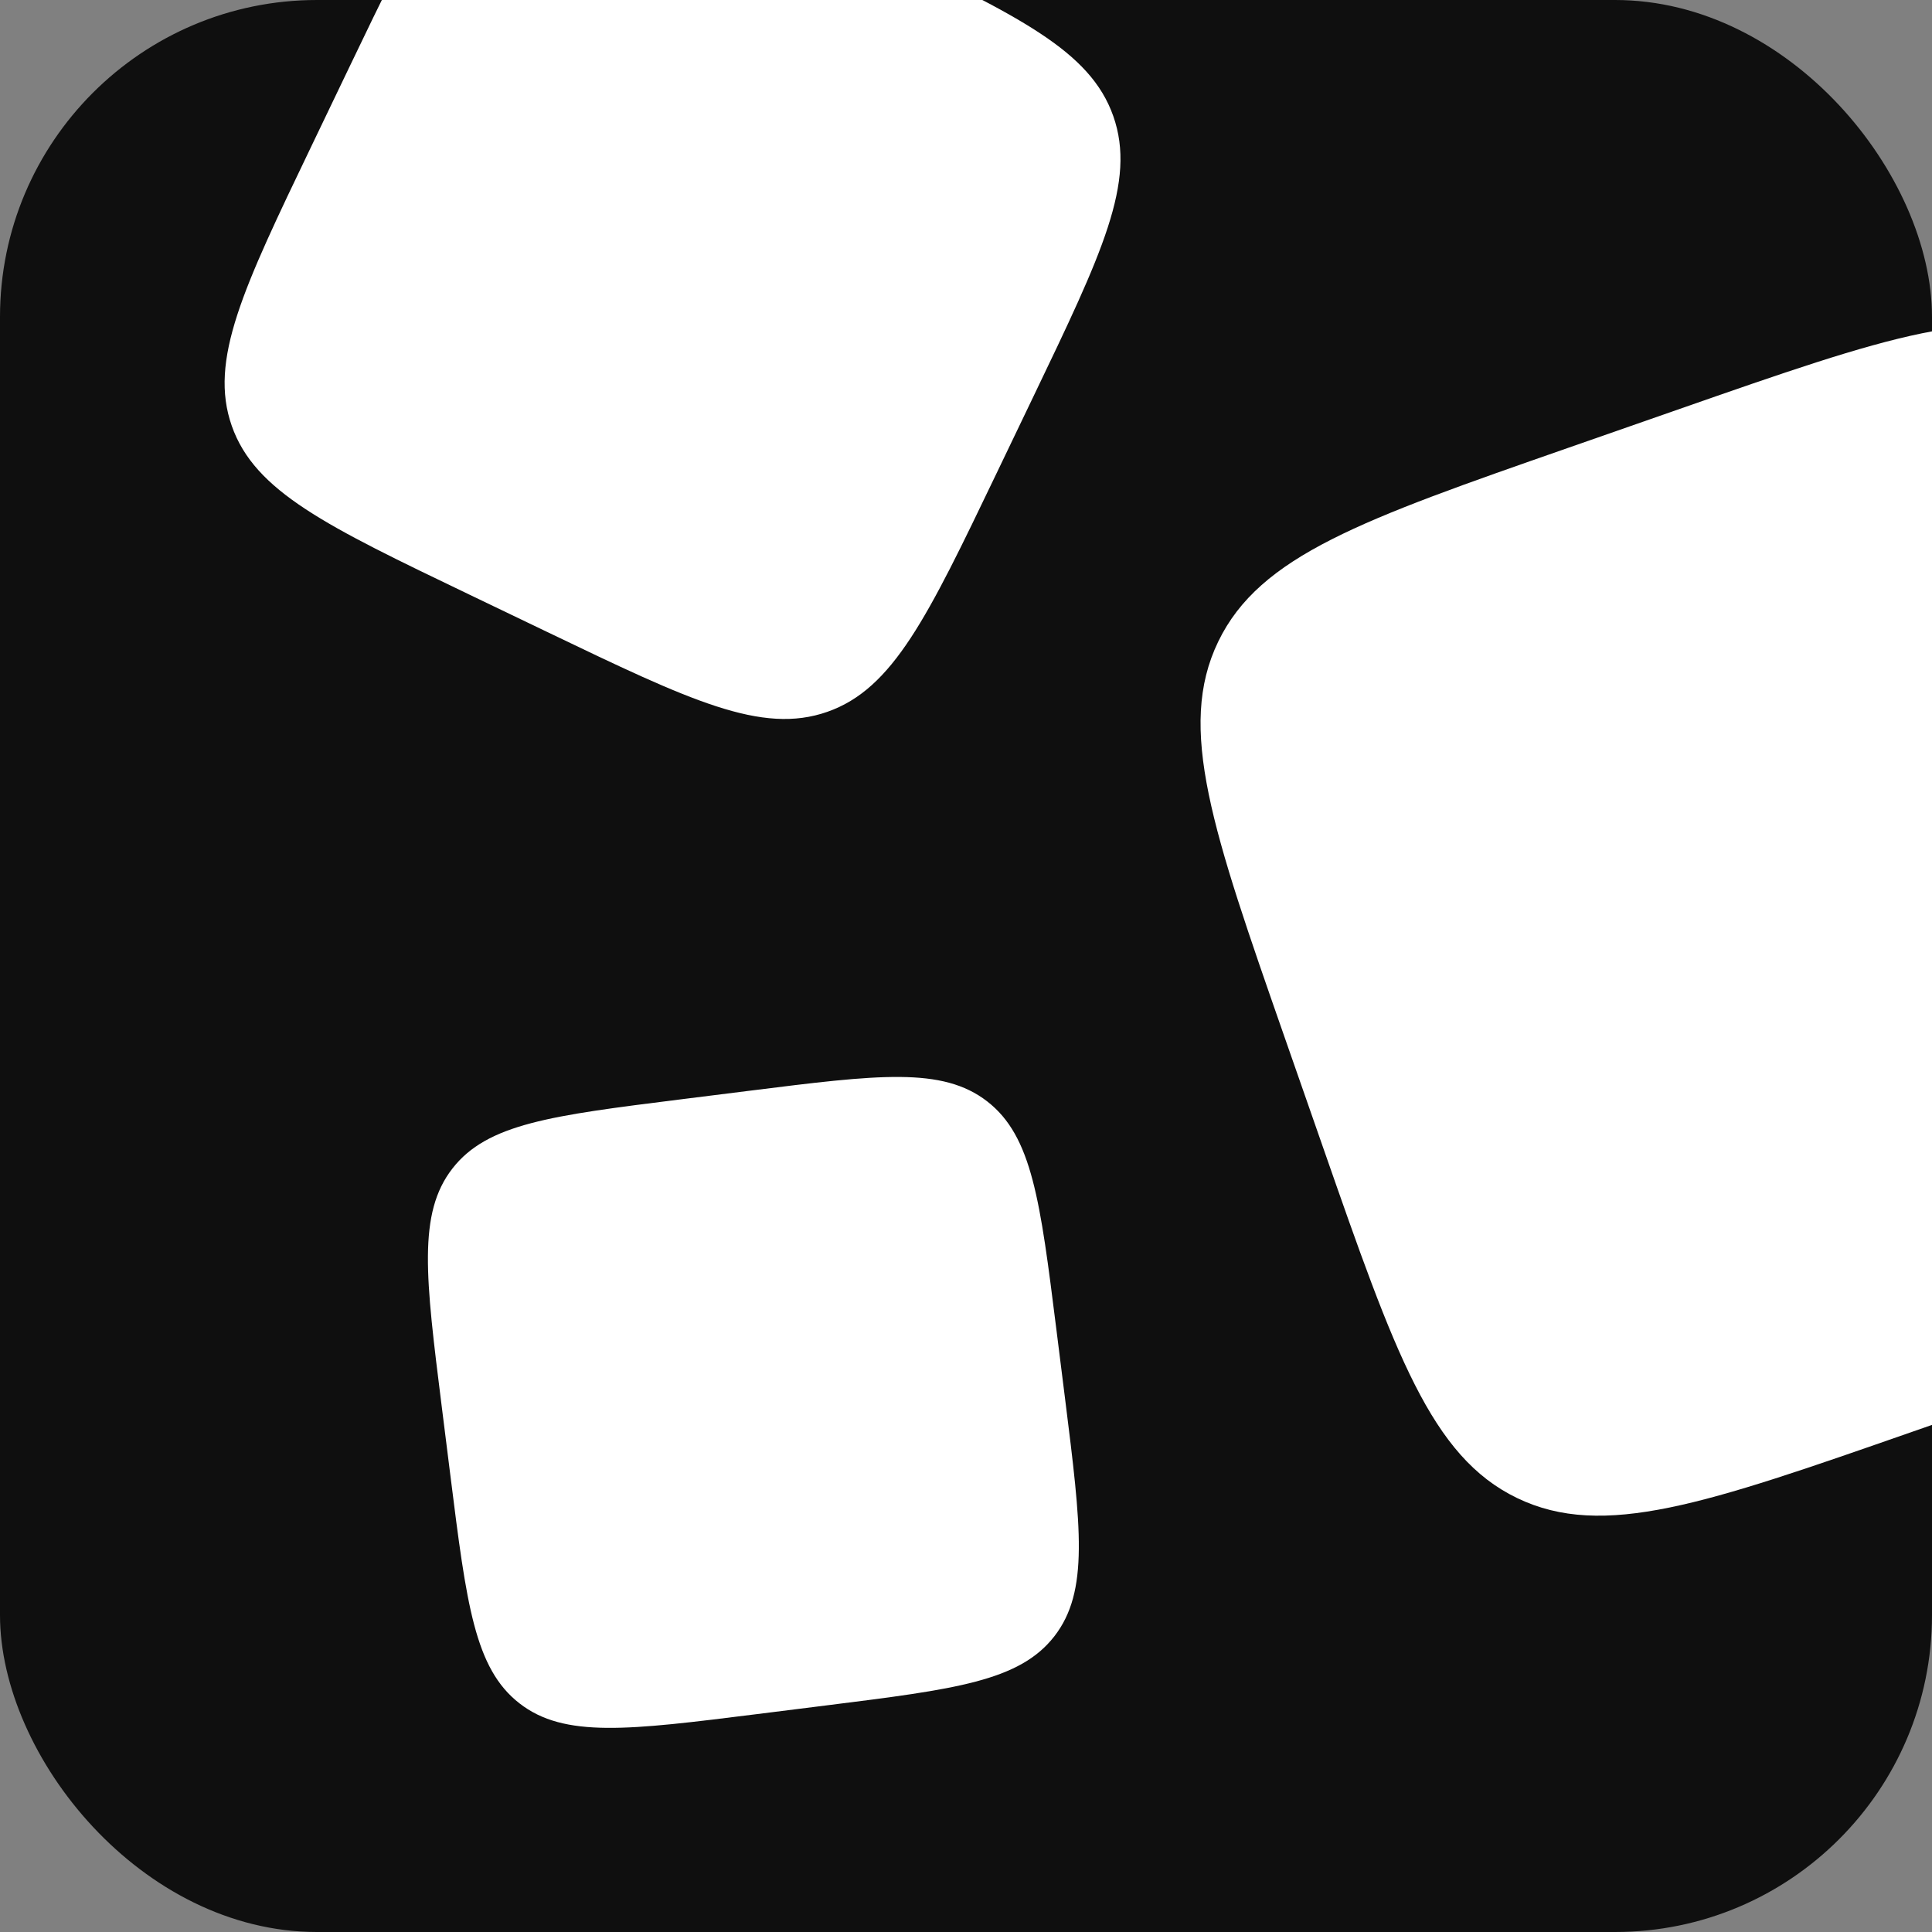 <svg width="128" height="128" viewBox="0 0 128 128" fill="none" xmlns="http://www.w3.org/2000/svg">
<rect x="0" y="0" width="128" height="128" fill="#808080" stroke="none"/>
<g clip-path="url(#clip0_32_118)">
<path d="M108 0H20C8.954 0 0 8.954 0 20V108C0 119.046 8.954 128 20 128H108C119.046 128 128 119.046 128 108V20C128 8.954 119.046 0 108 0Z" fill="#0F0F0F"/>
<path d="M85.085 68.654C80.331 55.031 77.954 48.22 80.709 42.511C83.464 36.802 90.275 34.425 103.898 29.67L111.304 27.085C124.927 22.331 131.738 19.954 137.447 22.709C143.156 25.464 145.533 32.275 150.288 45.898L152.873 53.304C157.627 66.927 160.004 73.738 157.249 79.447C154.494 85.156 147.683 87.534 134.06 92.288L126.654 94.873C113.031 99.627 106.22 102.004 100.511 99.249C94.802 96.494 92.425 89.683 87.67 76.06L85.085 68.654Z" fill="white"/>
<path d="M29.262 93.153C28.196 84.645 27.663 80.391 29.974 77.417C32.286 74.442 36.54 73.909 45.048 72.842L49.673 72.263C58.181 71.196 62.435 70.663 65.41 72.974C68.384 75.286 68.917 79.54 69.984 88.048L70.564 92.674C71.63 101.181 72.164 105.435 69.852 108.41C67.54 111.384 63.286 111.917 54.778 112.984L50.153 113.564C41.645 114.63 37.391 115.164 34.417 112.852C31.442 110.54 30.909 106.286 29.842 97.778L29.262 93.153Z" fill="white"/>
<path d="M23.12 4.498C27.668 -4.977 29.942 -9.714 34.298 -11.245C38.654 -12.775 43.392 -10.501 52.866 -5.953L58.017 -3.48C67.492 1.067 72.229 3.341 73.76 7.698C75.29 12.054 73.016 16.791 68.468 26.266L65.996 31.417C61.448 40.891 59.174 45.629 54.818 47.159C50.461 48.69 45.724 46.416 36.25 41.868L31.099 39.395C21.624 34.847 16.887 32.573 15.356 28.217C13.826 23.861 16.1 19.123 20.648 9.649L23.12 4.498Z" fill="white"/>
</g>
<defs>
<clipPath id="clip0_32_118">
<rect width="128" height="128" rx="21" fill="white"/>
</clipPath>
</defs>
</svg>
